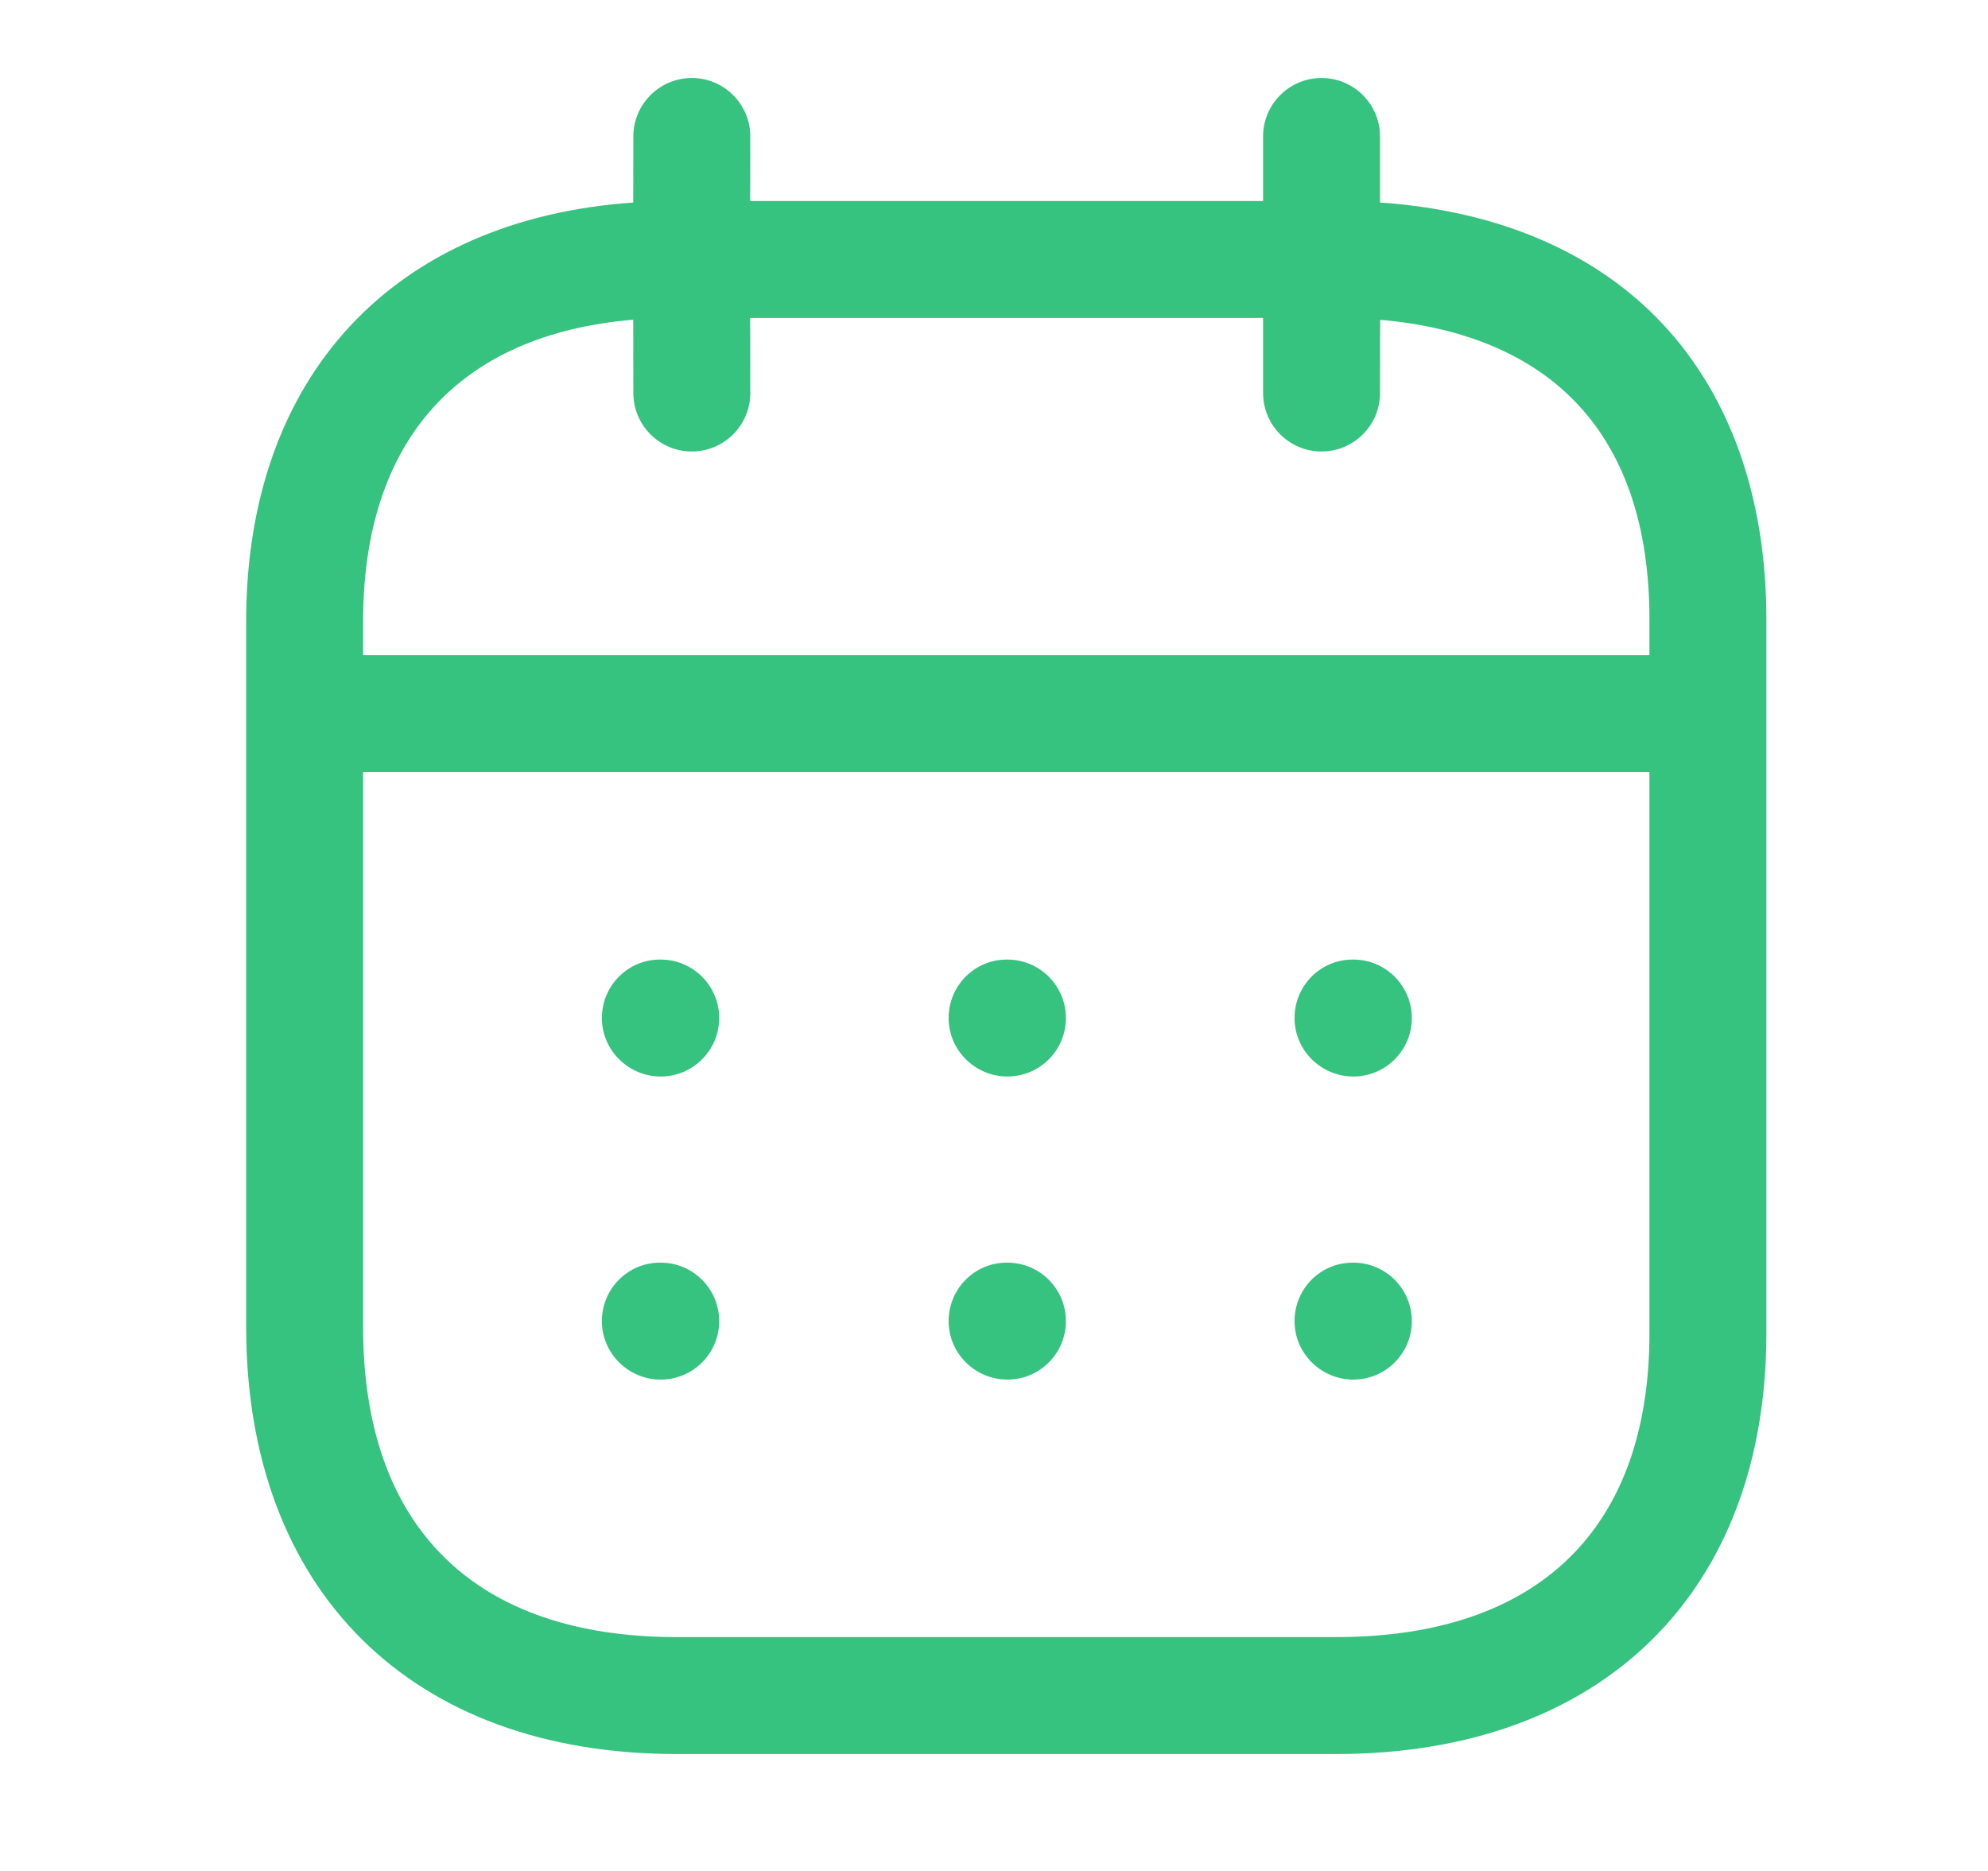 <svg width="17" height="16" viewBox="0 0 17 16" fill="none" xmlns="http://www.w3.org/2000/svg">
<path fill-rule="evenodd" clip-rule="evenodd" d="M11.301 0.667C11.577 0.667 11.801 0.891 11.801 1.167L11.801 1.732C12.775 1.799 13.583 2.132 14.155 2.705C14.78 3.333 15.109 4.235 15.105 5.317V11.399C15.105 13.62 13.695 15 11.425 15H5.786C3.516 15 2.105 13.601 2.105 11.348V5.315C2.105 3.22 3.364 1.875 5.415 1.732L5.416 1.167C5.416 0.891 5.64 0.667 5.916 0.667C6.192 0.667 6.416 0.891 6.416 1.167L6.415 1.719H10.801L10.801 1.167C10.801 0.891 11.025 0.667 11.301 0.667ZM14.105 6.603H3.105V11.348C3.105 13.059 4.057 14 5.786 14H11.425C13.153 14 14.105 13.076 14.105 11.399L14.105 6.603ZM11.573 10.798C11.849 10.798 12.073 11.022 12.073 11.298C12.073 11.574 11.849 11.798 11.573 11.798C11.297 11.798 11.07 11.574 11.07 11.298C11.07 11.022 11.291 10.798 11.567 10.798H11.573ZM8.615 10.798C8.891 10.798 9.115 11.022 9.115 11.298C9.115 11.574 8.891 11.798 8.615 11.798C8.339 11.798 8.112 11.574 8.112 11.298C8.112 11.022 8.333 10.798 8.609 10.798H8.615ZM5.65 10.798C5.926 10.798 6.15 11.022 6.15 11.298C6.15 11.574 5.926 11.798 5.65 11.798C5.374 11.798 5.147 11.574 5.147 11.298C5.147 11.022 5.368 10.798 5.644 10.798H5.65ZM11.573 8.206C11.849 8.206 12.073 8.43 12.073 8.706C12.073 8.982 11.849 9.206 11.573 9.206C11.297 9.206 11.07 8.982 11.07 8.706C11.07 8.43 11.291 8.206 11.567 8.206H11.573ZM8.615 8.206C8.891 8.206 9.115 8.43 9.115 8.706C9.115 8.982 8.891 9.206 8.615 9.206C8.339 9.206 8.112 8.982 8.112 8.706C8.112 8.43 8.333 8.206 8.609 8.206H8.615ZM5.65 8.206C5.926 8.206 6.15 8.43 6.15 8.706C6.15 8.982 5.926 9.206 5.65 9.206C5.374 9.206 5.147 8.982 5.147 8.706C5.147 8.43 5.368 8.206 5.644 8.206H5.65ZM10.801 2.719H6.415L6.416 3.361C6.416 3.637 6.192 3.861 5.916 3.861C5.64 3.861 5.416 3.637 5.416 3.361L5.415 2.734C3.922 2.86 3.105 3.765 3.105 5.315V5.603H14.105L14.105 5.315C14.108 4.492 13.887 3.852 13.447 3.412C13.062 3.025 12.498 2.794 11.802 2.735L11.801 3.361C11.801 3.637 11.577 3.861 11.301 3.861C11.025 3.861 10.801 3.637 10.801 3.361L10.801 2.719Z" fill="#36C27F"/>
</svg>
